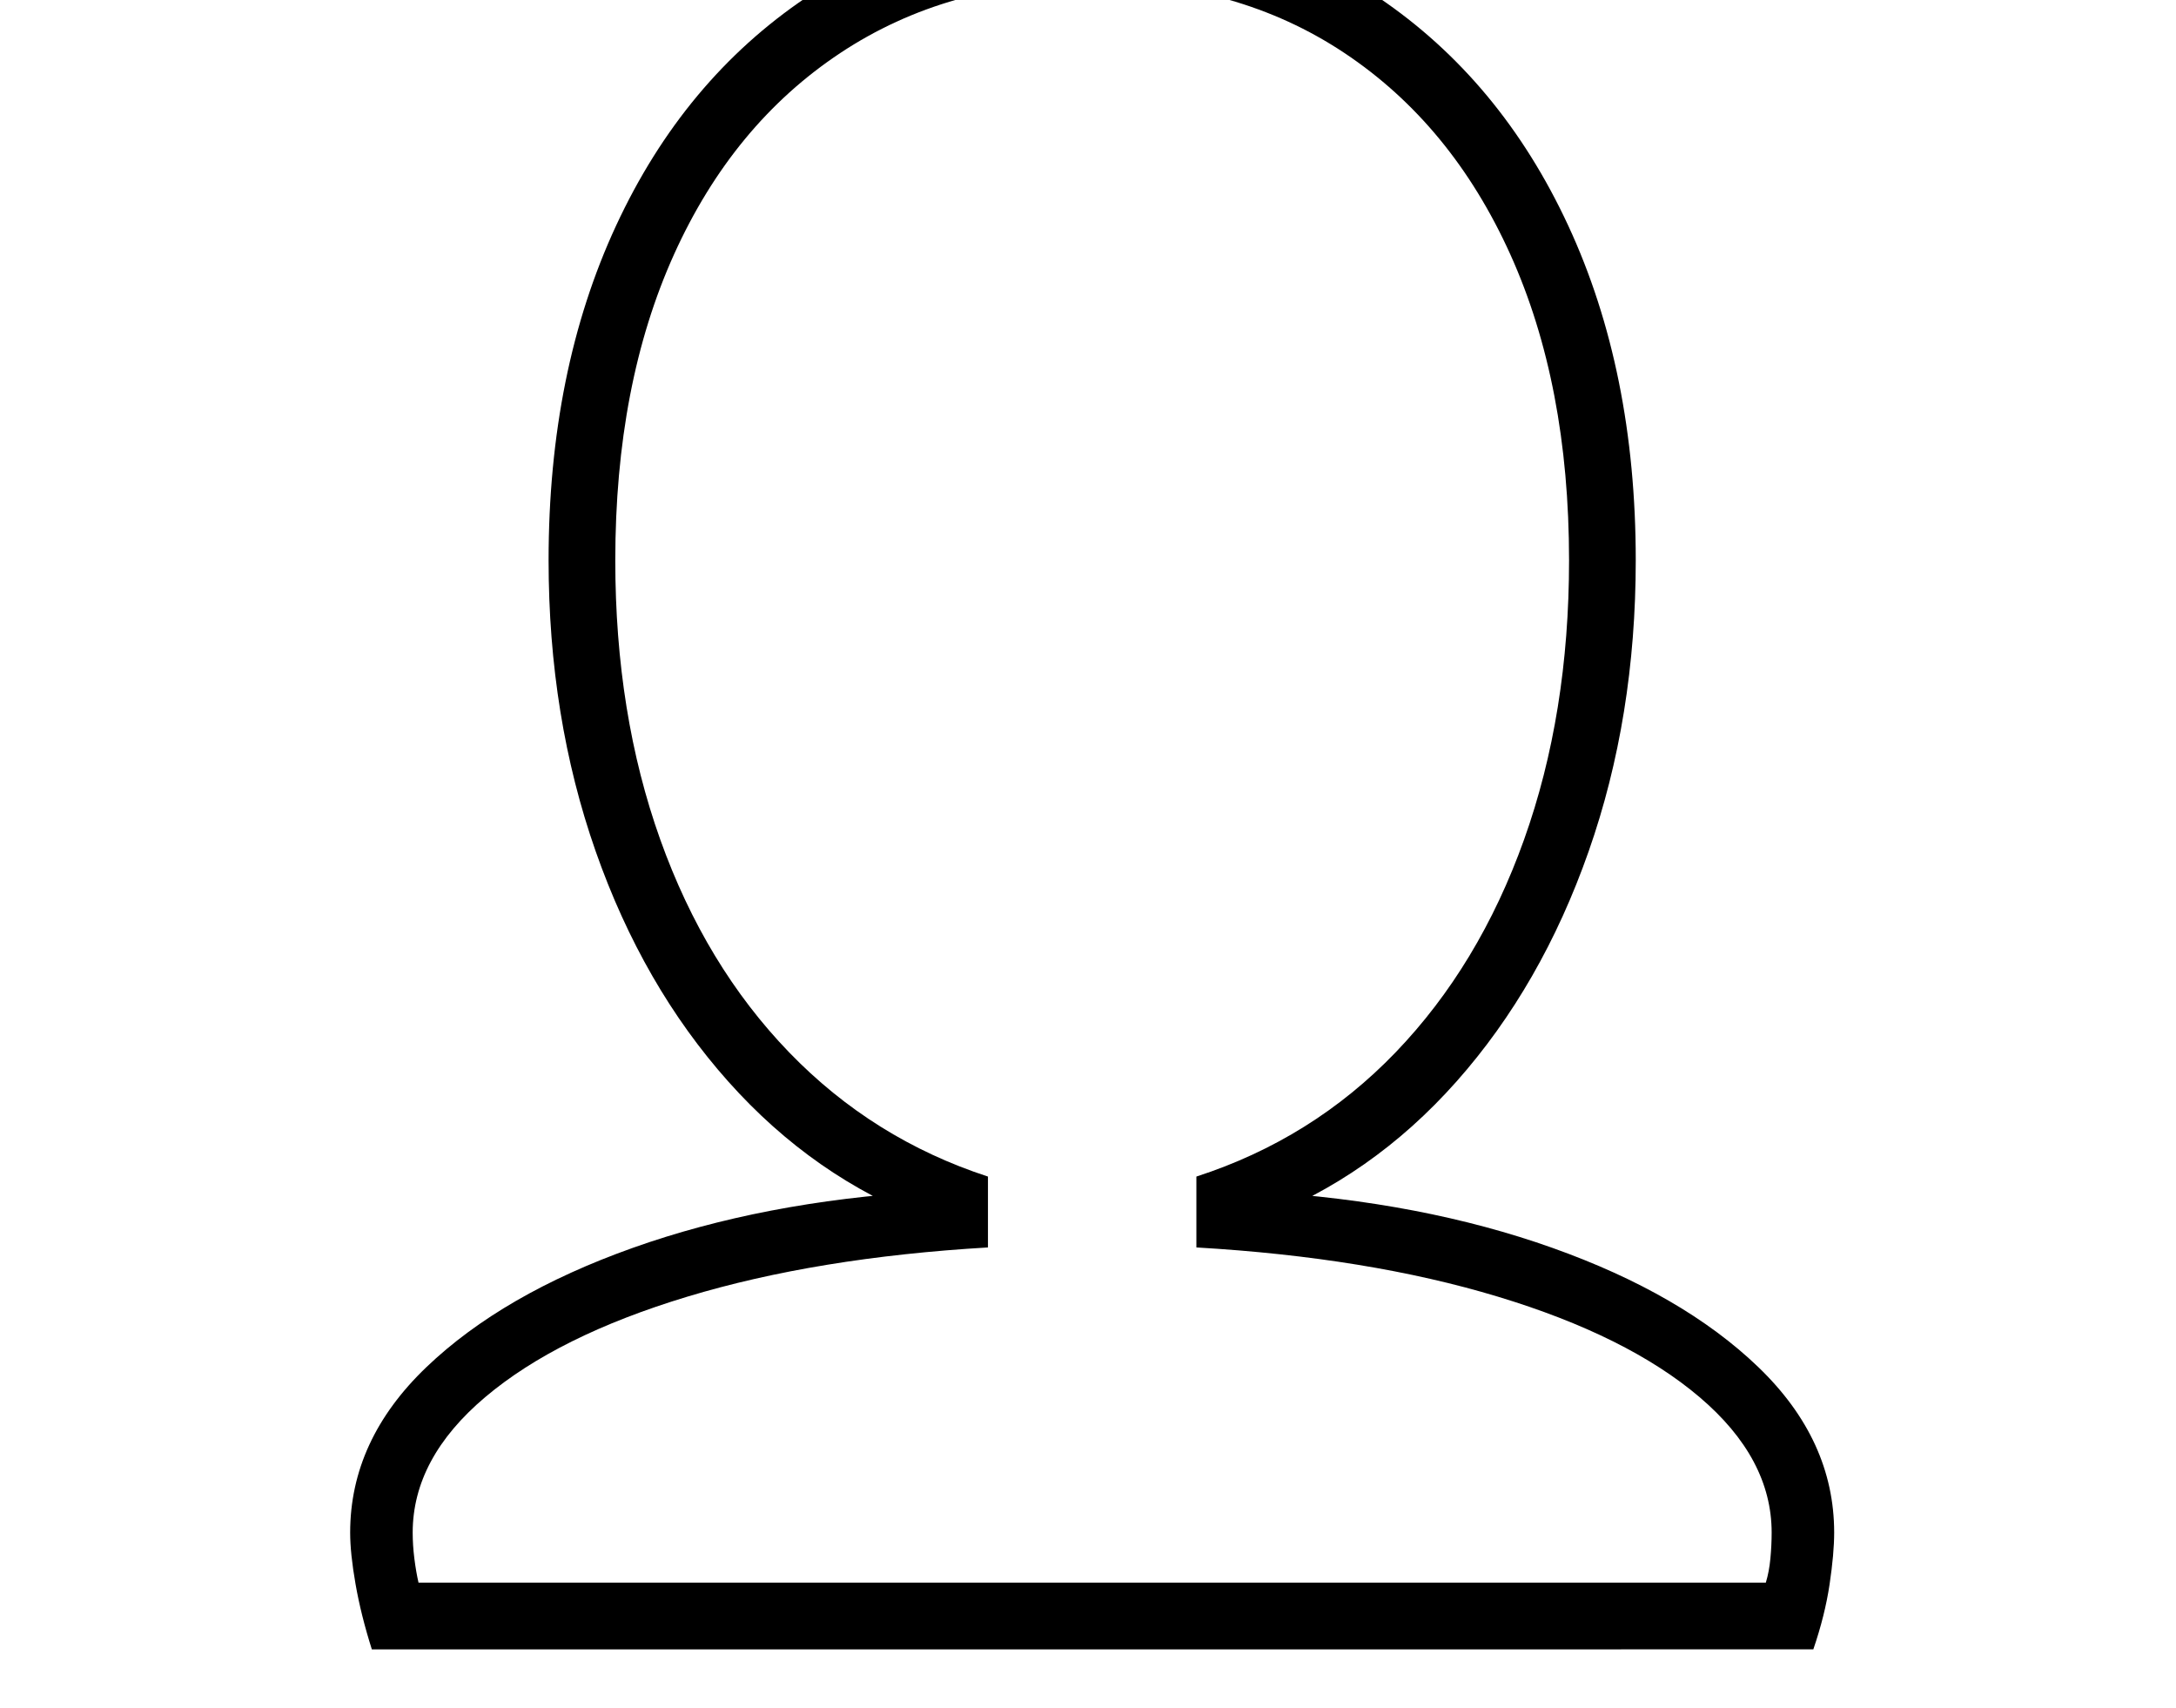<svg xmlns="http://www.w3.org/2000/svg" viewBox="-10 0 2610 2048"><path d="M436 1978q-13-41-19.5-78t-6.5-62q0-111 91.5-198.5t247.5-143 351-67.5l3 35q-137-52-239.5-167t-159-276T648 672q0-227 81-401.5T957-3t343-99q197 0 343.5 99T1871 270.5t81 401.5q0 188-56.5 349T1737 1297t-239 167l2-35q196 12 352 67.5t247 143 91 198.5q0 25-5.5 62t-19.5 78zm56-80h1616q4-13 5.5-29t1.5-31q0-89-86.5-162.5t-242-120.5-361.5-59v-85q139-45 239-149t154-255 54-335q0-211-70.5-367t-199-241.5T1300-22q-173 0-302 85.5T798.5 305 728 672q0 184 54 335t154.5 255 238.5 149v85q-205 12-360.5 59T572 1675.5 485 1838q0 15 2 31t5 29z"/></svg>